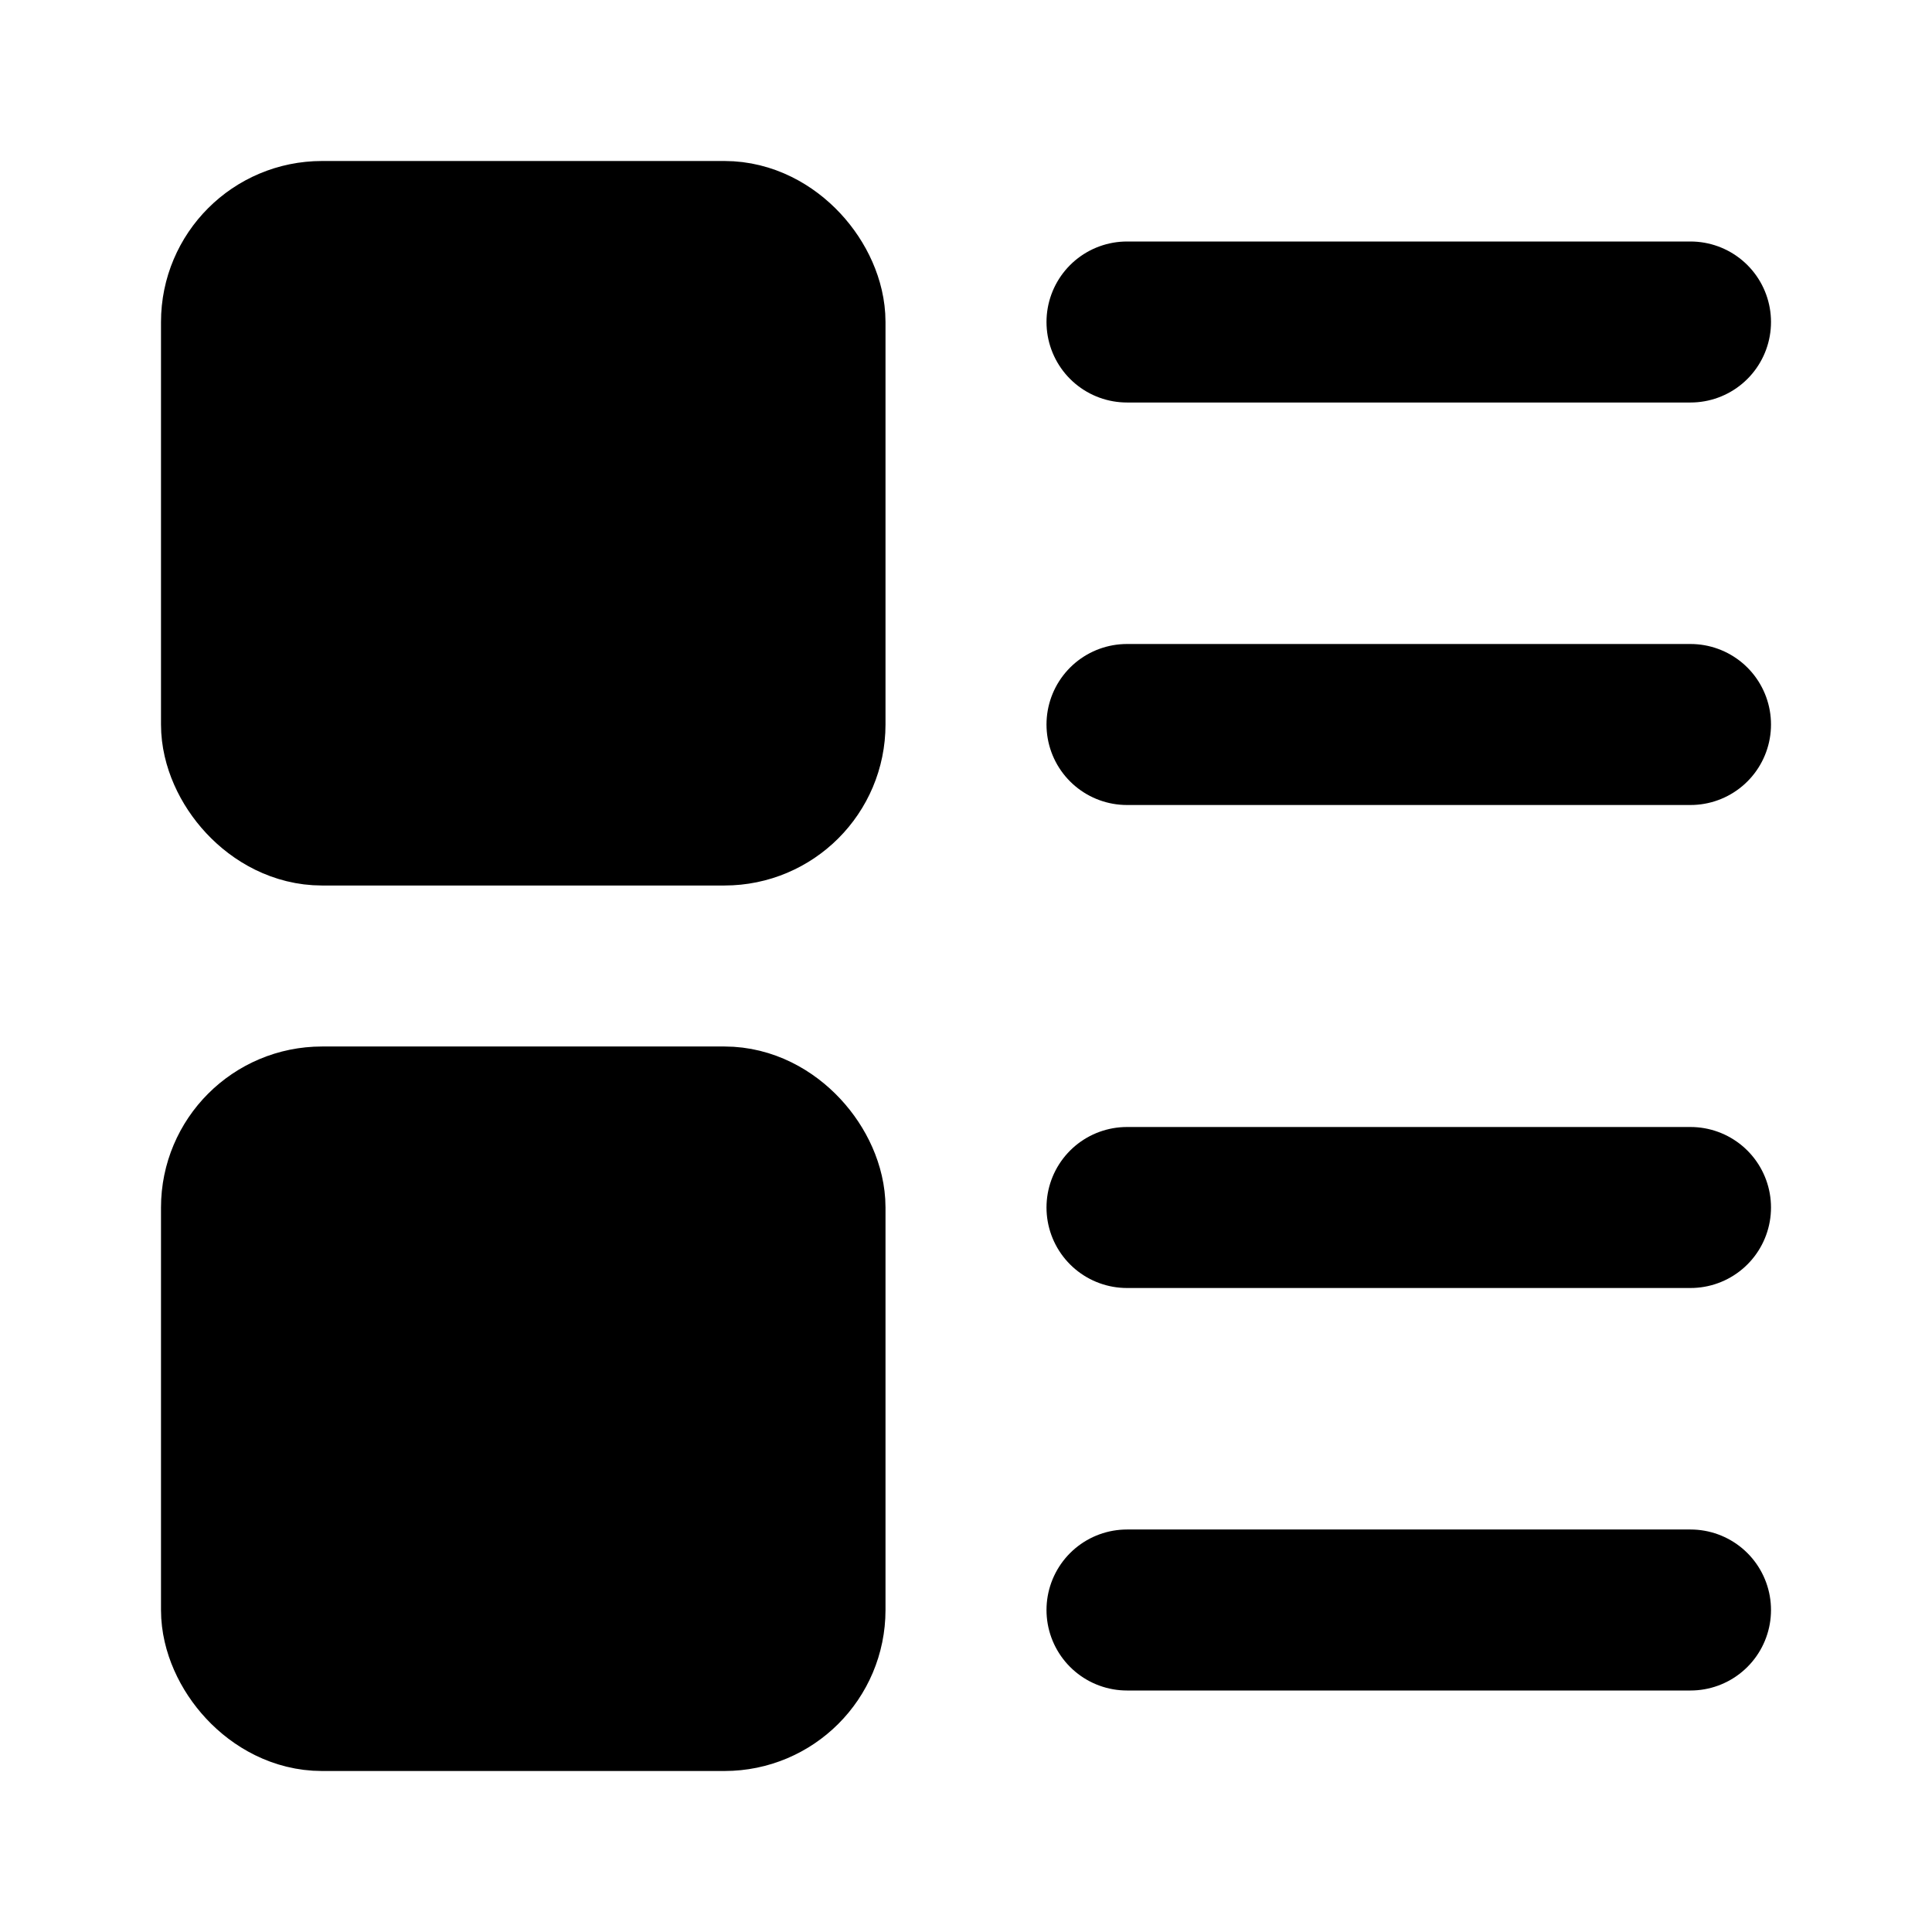 <svg xmlns="http://www.w3.org/2000/svg" width="1.5em" height="1.5em">
    <g id="tuiIconLayoutListLarge" xmlns="http://www.w3.org/2000/svg">
        <svg x="50%" y="50%" width="1.5em" height="1.5em" overflow="visible" viewBox="0 0 24 24">
            <svg x="-12" y="-12">
                <svg
                    xmlns="http://www.w3.org/2000/svg"
                    width="24"
                    height="24"
                    viewBox="0 0 24 24"
                    stroke="currentColor"
                    stroke-width="2"
                    stroke-linecap="round"
                    stroke-linejoin="round"
                >
                    <rect x="3" y="3" vector-effect="non-scaling-stroke" width="7" height="7" rx="1" />
                    <rect x="3" y="14" vector-effect="non-scaling-stroke" width="7" height="7" rx="1" />
                    <path vector-effect="non-scaling-stroke" d="M14 4h7" />
                    <path vector-effect="non-scaling-stroke" d="M14 9h7" />
                    <path vector-effect="non-scaling-stroke" d="M14 15h7" />
                    <path vector-effect="non-scaling-stroke" d="M14 20h7" />
                </svg>
            </svg>
        </svg>
    </g>
</svg>
